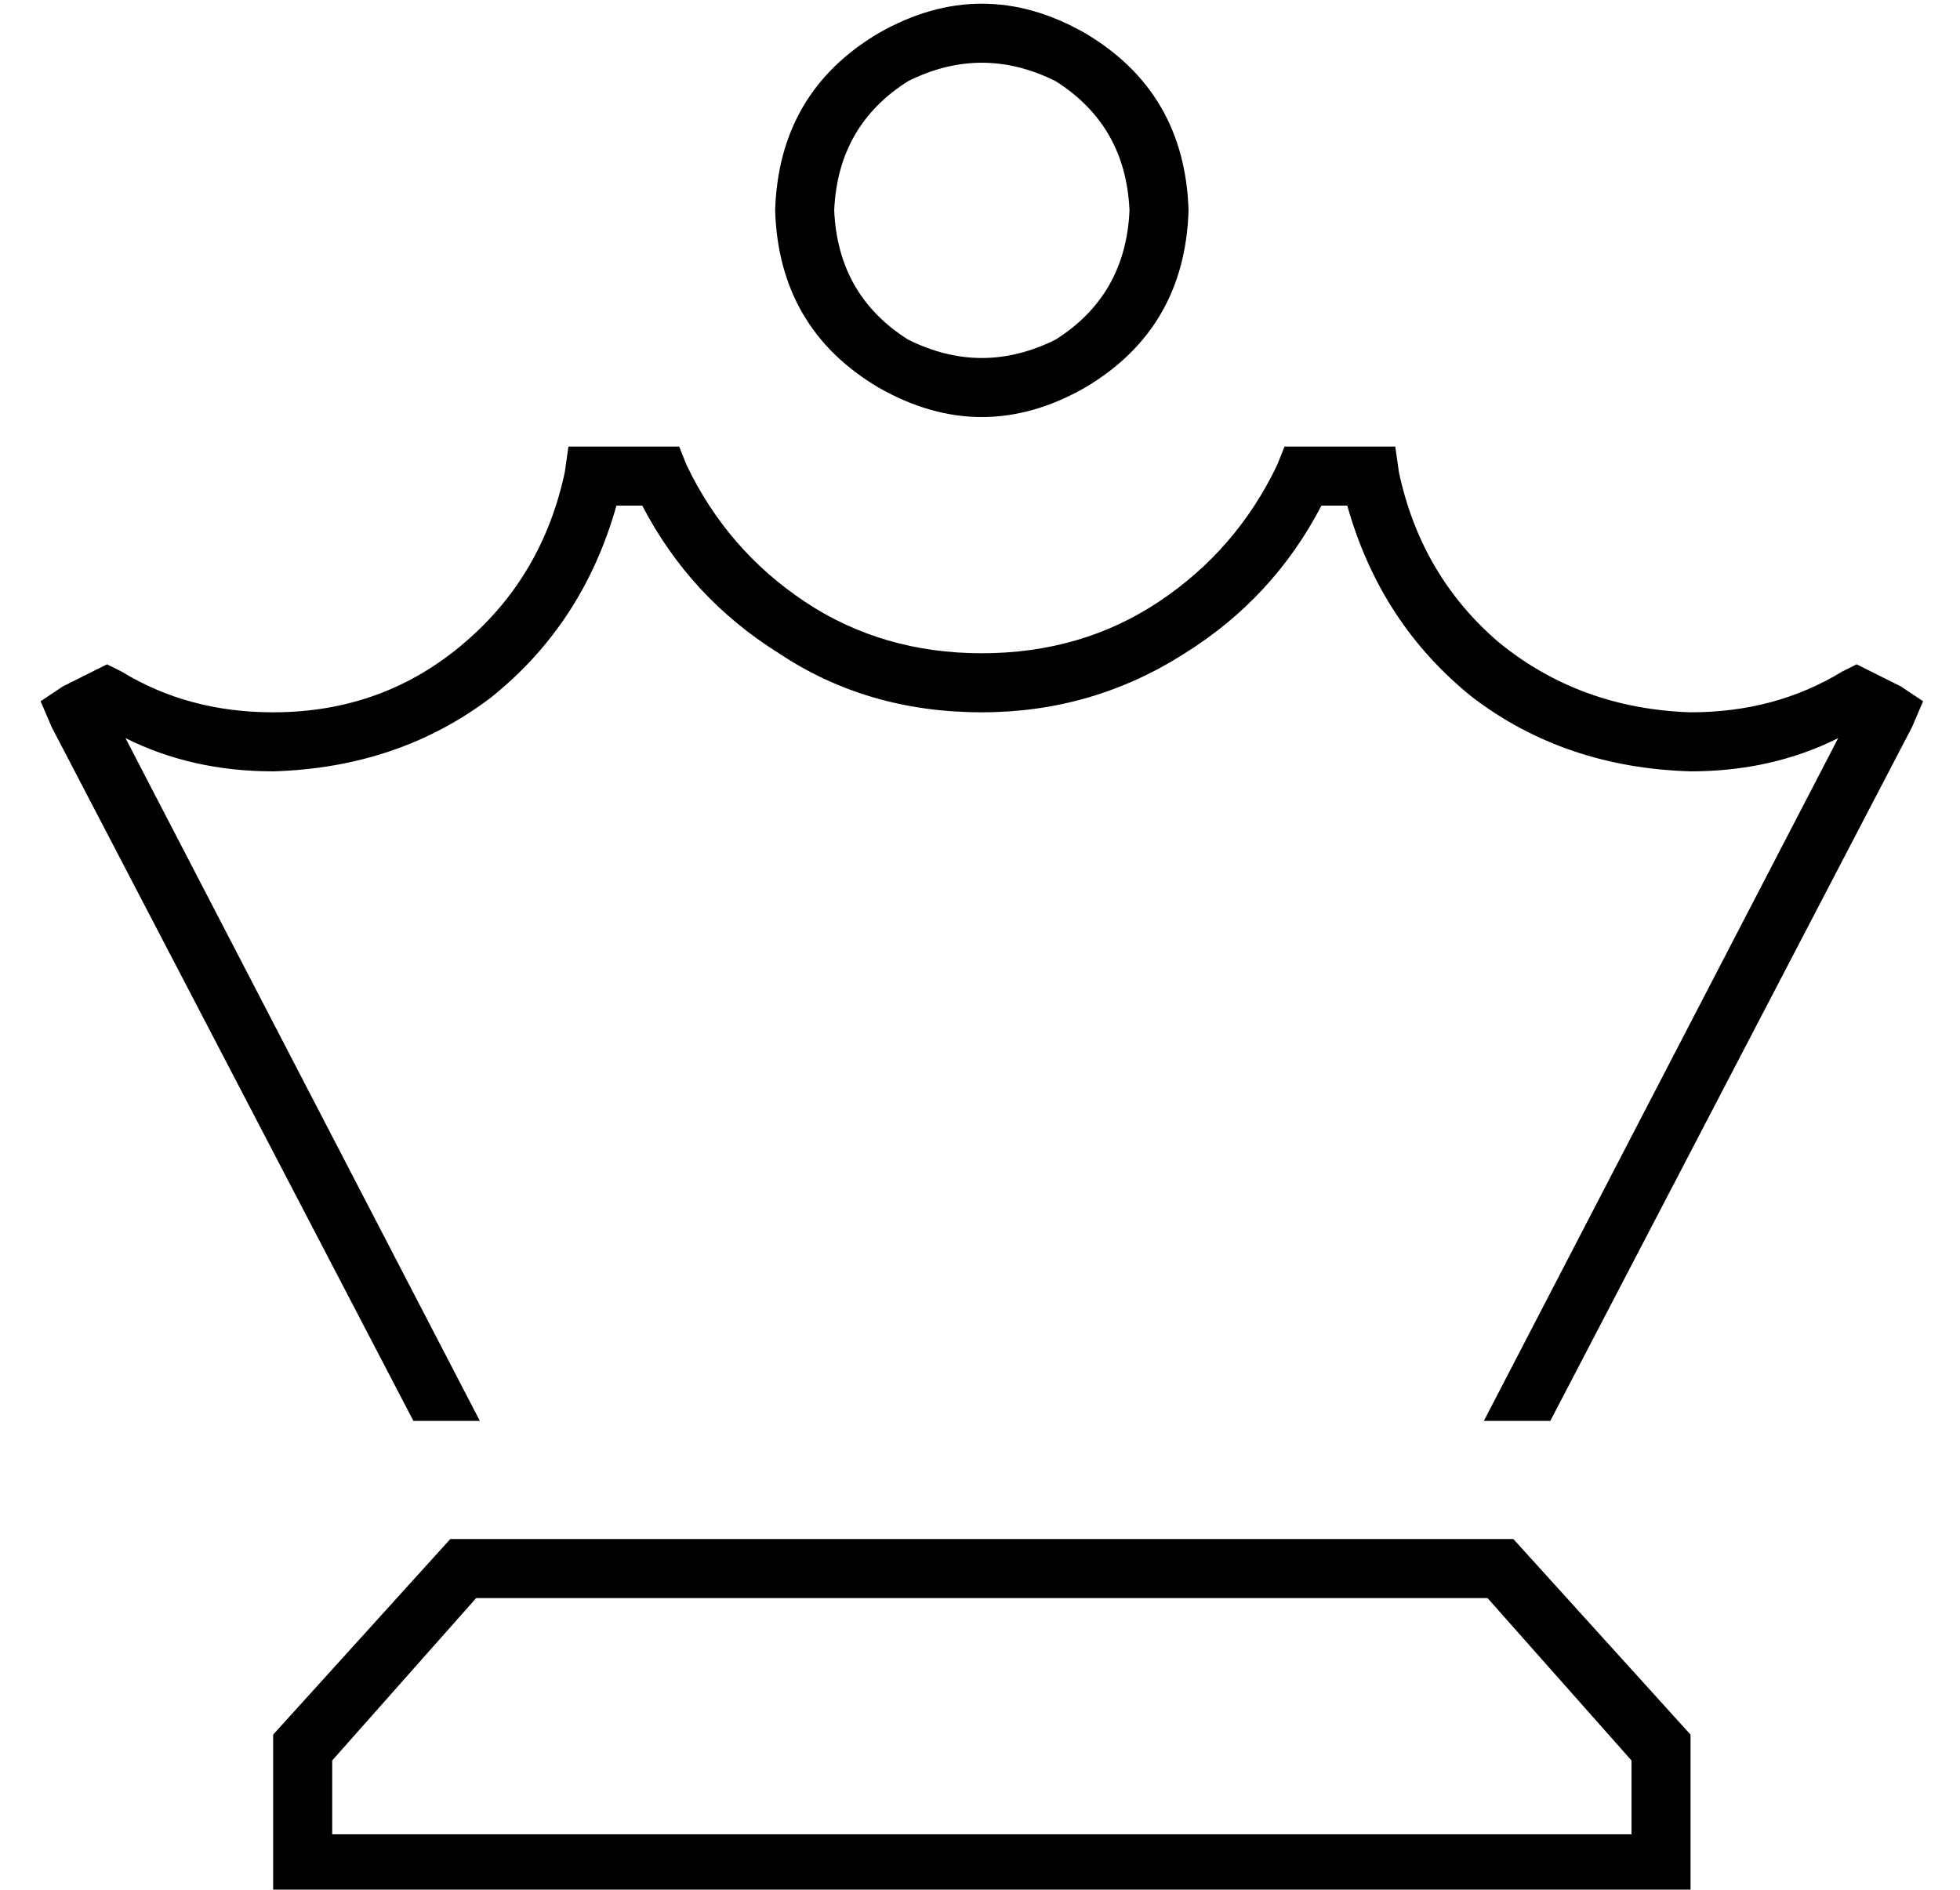 <?xml version="1.0" standalone="no"?>
<!DOCTYPE svg PUBLIC "-//W3C//DTD SVG 1.1//EN" "http://www.w3.org/Graphics/SVG/1.1/DTD/svg11.dtd" >
<svg xmlns="http://www.w3.org/2000/svg" xmlns:xlink="http://www.w3.org/1999/xlink" version="1.1" viewBox="-10 -40 531 512">
   <path fill="currentColor"
d="M216 17q1 -23 20 -35q20 -10 40 0q19 12 20 35q-1 23 -20 35q-20 10 -40 0q-19 -12 -20 -35v0zM312 17q-1 -32 -28 -48q-28 -16 -56 0q-27 16 -28 48q1 32 28 48q28 16 56 0q27 -16 28 -48v0zM151 81h-7h7h-7l-1 7v0q-6 28 -27 46q-22 19 -52 19q-23 0 -41 -11l-4 -2v0
l-4 2v0l-8 4v0l-6 4v0l3 7v0l98 188v0h18v0l-96 -185v0q18 9 40 9q34 -1 59 -20q25 -20 34 -52h7v0q13 25 37 40q24 16 55 16q30 0 55 -16q24 -15 37 -40h7v0q9 32 34 52q25 19 59 20q22 0 40 -9l-96 185v0h18v0l98 -188v0l3 -7v0l-6 -4v0l-8 -4v0l-4 -2v0l-4 2v0
q-18 11 -41 11q-30 -1 -52 -19q-21 -18 -27 -46l-1 -7v0h-7h-23l-2 5v0q-11 23 -32 37t-48 14t-48 -14t-32 -37l-2 -5v0h-5h-18zM80 437l39 -44l-39 44l39 -44h274v0l39 44v0v20v0h-352v0v-20v0zM64 430v27v-27v27v16v0h16h368v-16v0v-27v0l-48 -53v0h-288v0l-48 53v0z" />
</svg>
